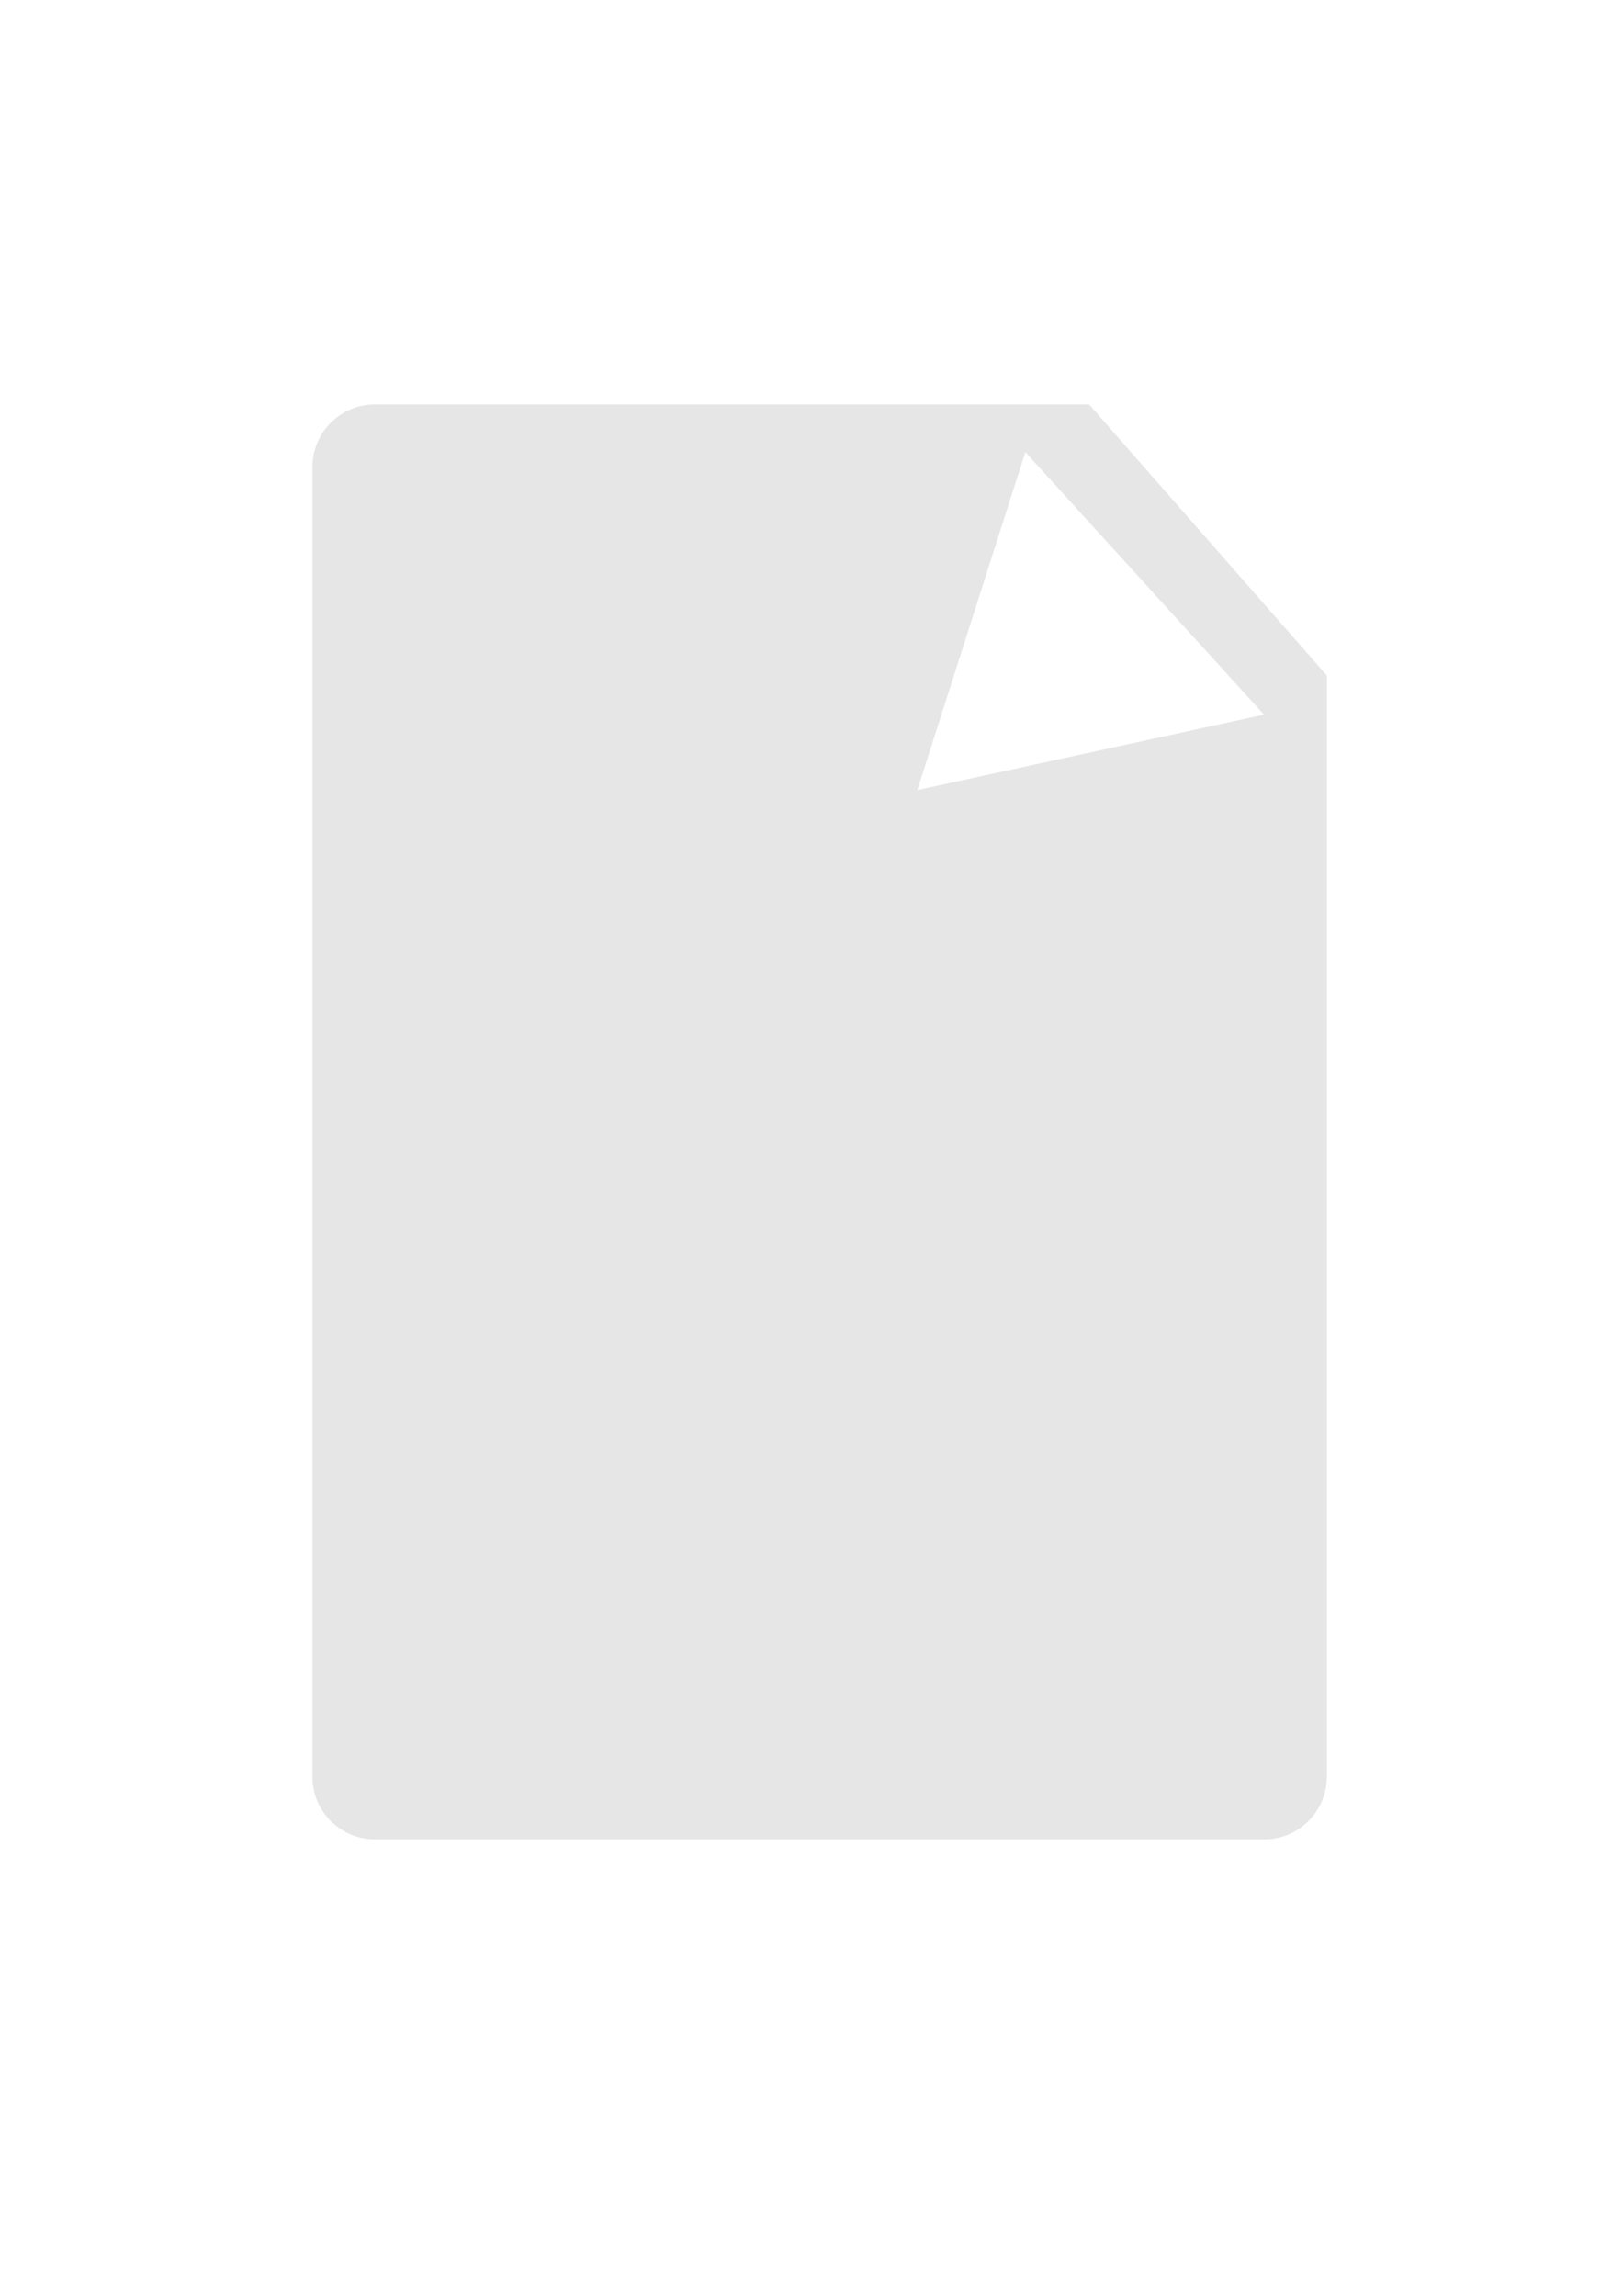 <?xml version="1.0" encoding="UTF-8"?>
<!DOCTYPE svg PUBLIC "-//W3C//DTD SVG 1.1//EN" "http://www.w3.org/Graphics/SVG/1.1/DTD/svg11.dtd">
<!-- Creator: CorelDRAW 2020 (64-Bit) -->
<svg xmlns="http://www.w3.org/2000/svg" xml:space="preserve" width="210mm" height="297mm" version="1.1" style="shape-rendering:geometricPrecision; text-rendering:geometricPrecision; image-rendering:optimizeQuality; fill-rule:evenodd; clip-rule:evenodd"
viewBox="0 0 21000 29700"
 xmlns:xlink="http://www.w3.org/1999/xlink"
 xmlns:xodm="http://www.corel.com/coreldraw/odm/2003">
 <defs>
  <style type="text/css">
   <![CDATA[
    .fil0 {fill:#E6E6E6}
   ]]>
  </style>
 </defs>
 <g id="Layer_x0020_1">
  <path class="fil0" d="M4849.12 5231.78l9242.88 0 1620.68 1848.07 1455.19 1659.37 0 14248.81c0,443.44 -362.81,806.25 -806.25,806.25l-11512.5 0c-443.44,0 -806.25,-362.81 -806.25,-806.25l0 -16950c0,-443.44 362.81,-806.25 806.25,-806.25zm11505.84 4013.27l-1543.96 -1698.42 -1544.02 -1698.47 -698.9 2186.36 -698.9 2186.38 2242.92 -487.95 2242.86 -487.9z"/>
 </g>
</svg>
